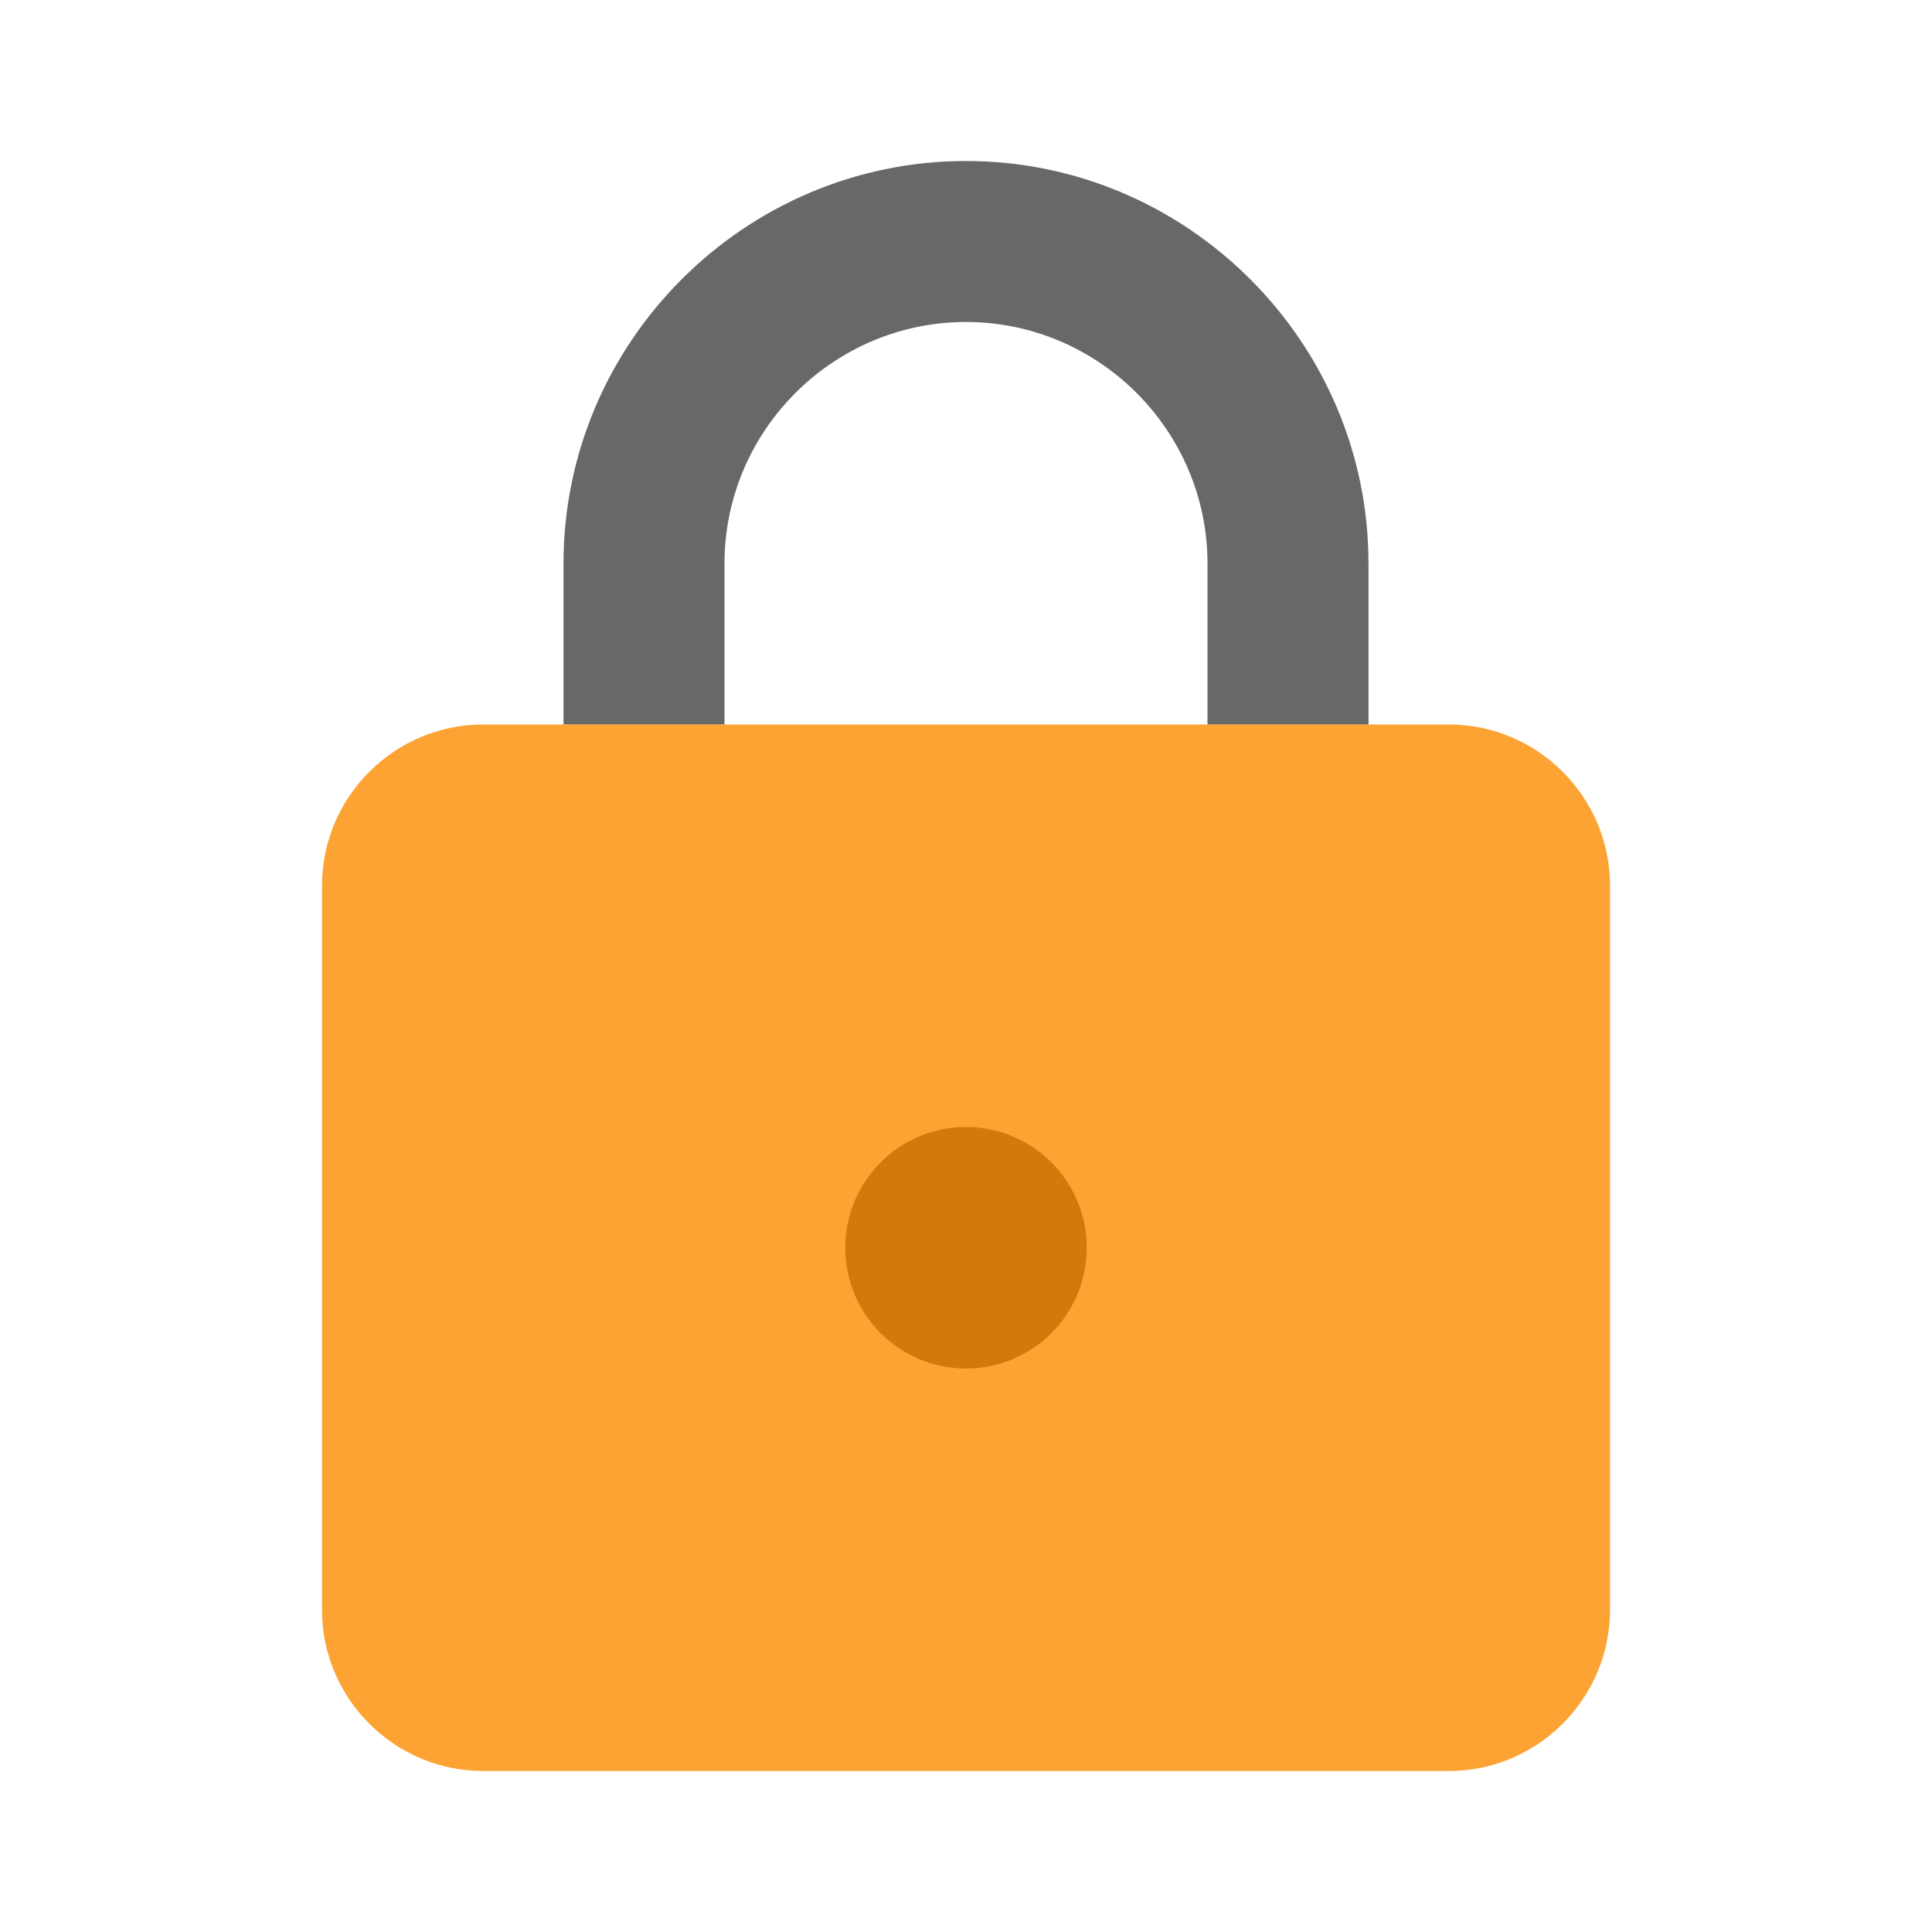 <svg width="149" height="149" viewBox="0 0 149 149" fill="none" xmlns="http://www.w3.org/2000/svg">
<path d="M74.5 12.417C57.427 12.417 43.459 26.386 43.459 43.458V55.875H55.875V43.458C55.875 33.215 64.256 24.833 74.5 24.833C84.744 24.833 93.125 33.215 93.125 43.458V55.875H105.542V43.458C105.542 26.386 91.573 12.417 74.5 12.417Z" fill="#424242" fill-opacity="0.8"/>
<path d="M111.75 136.583H37.25C30.421 136.583 24.834 130.996 24.834 124.167V68.292C24.834 61.462 30.421 55.875 37.25 55.875H111.75C118.579 55.875 124.167 61.462 124.167 68.292V124.167C124.167 130.996 118.579 136.583 111.75 136.583Z" fill="#FB8C00" fill-opacity="0.8"/>
<path d="M74.5 105.542C79.643 105.542 83.812 101.372 83.812 96.229C83.812 91.086 79.643 86.917 74.5 86.917C69.357 86.917 65.188 91.086 65.188 96.229C65.188 101.372 69.357 105.542 74.5 105.542Z" fill="#C76E00" fill-opacity="0.8"/>
</svg>
